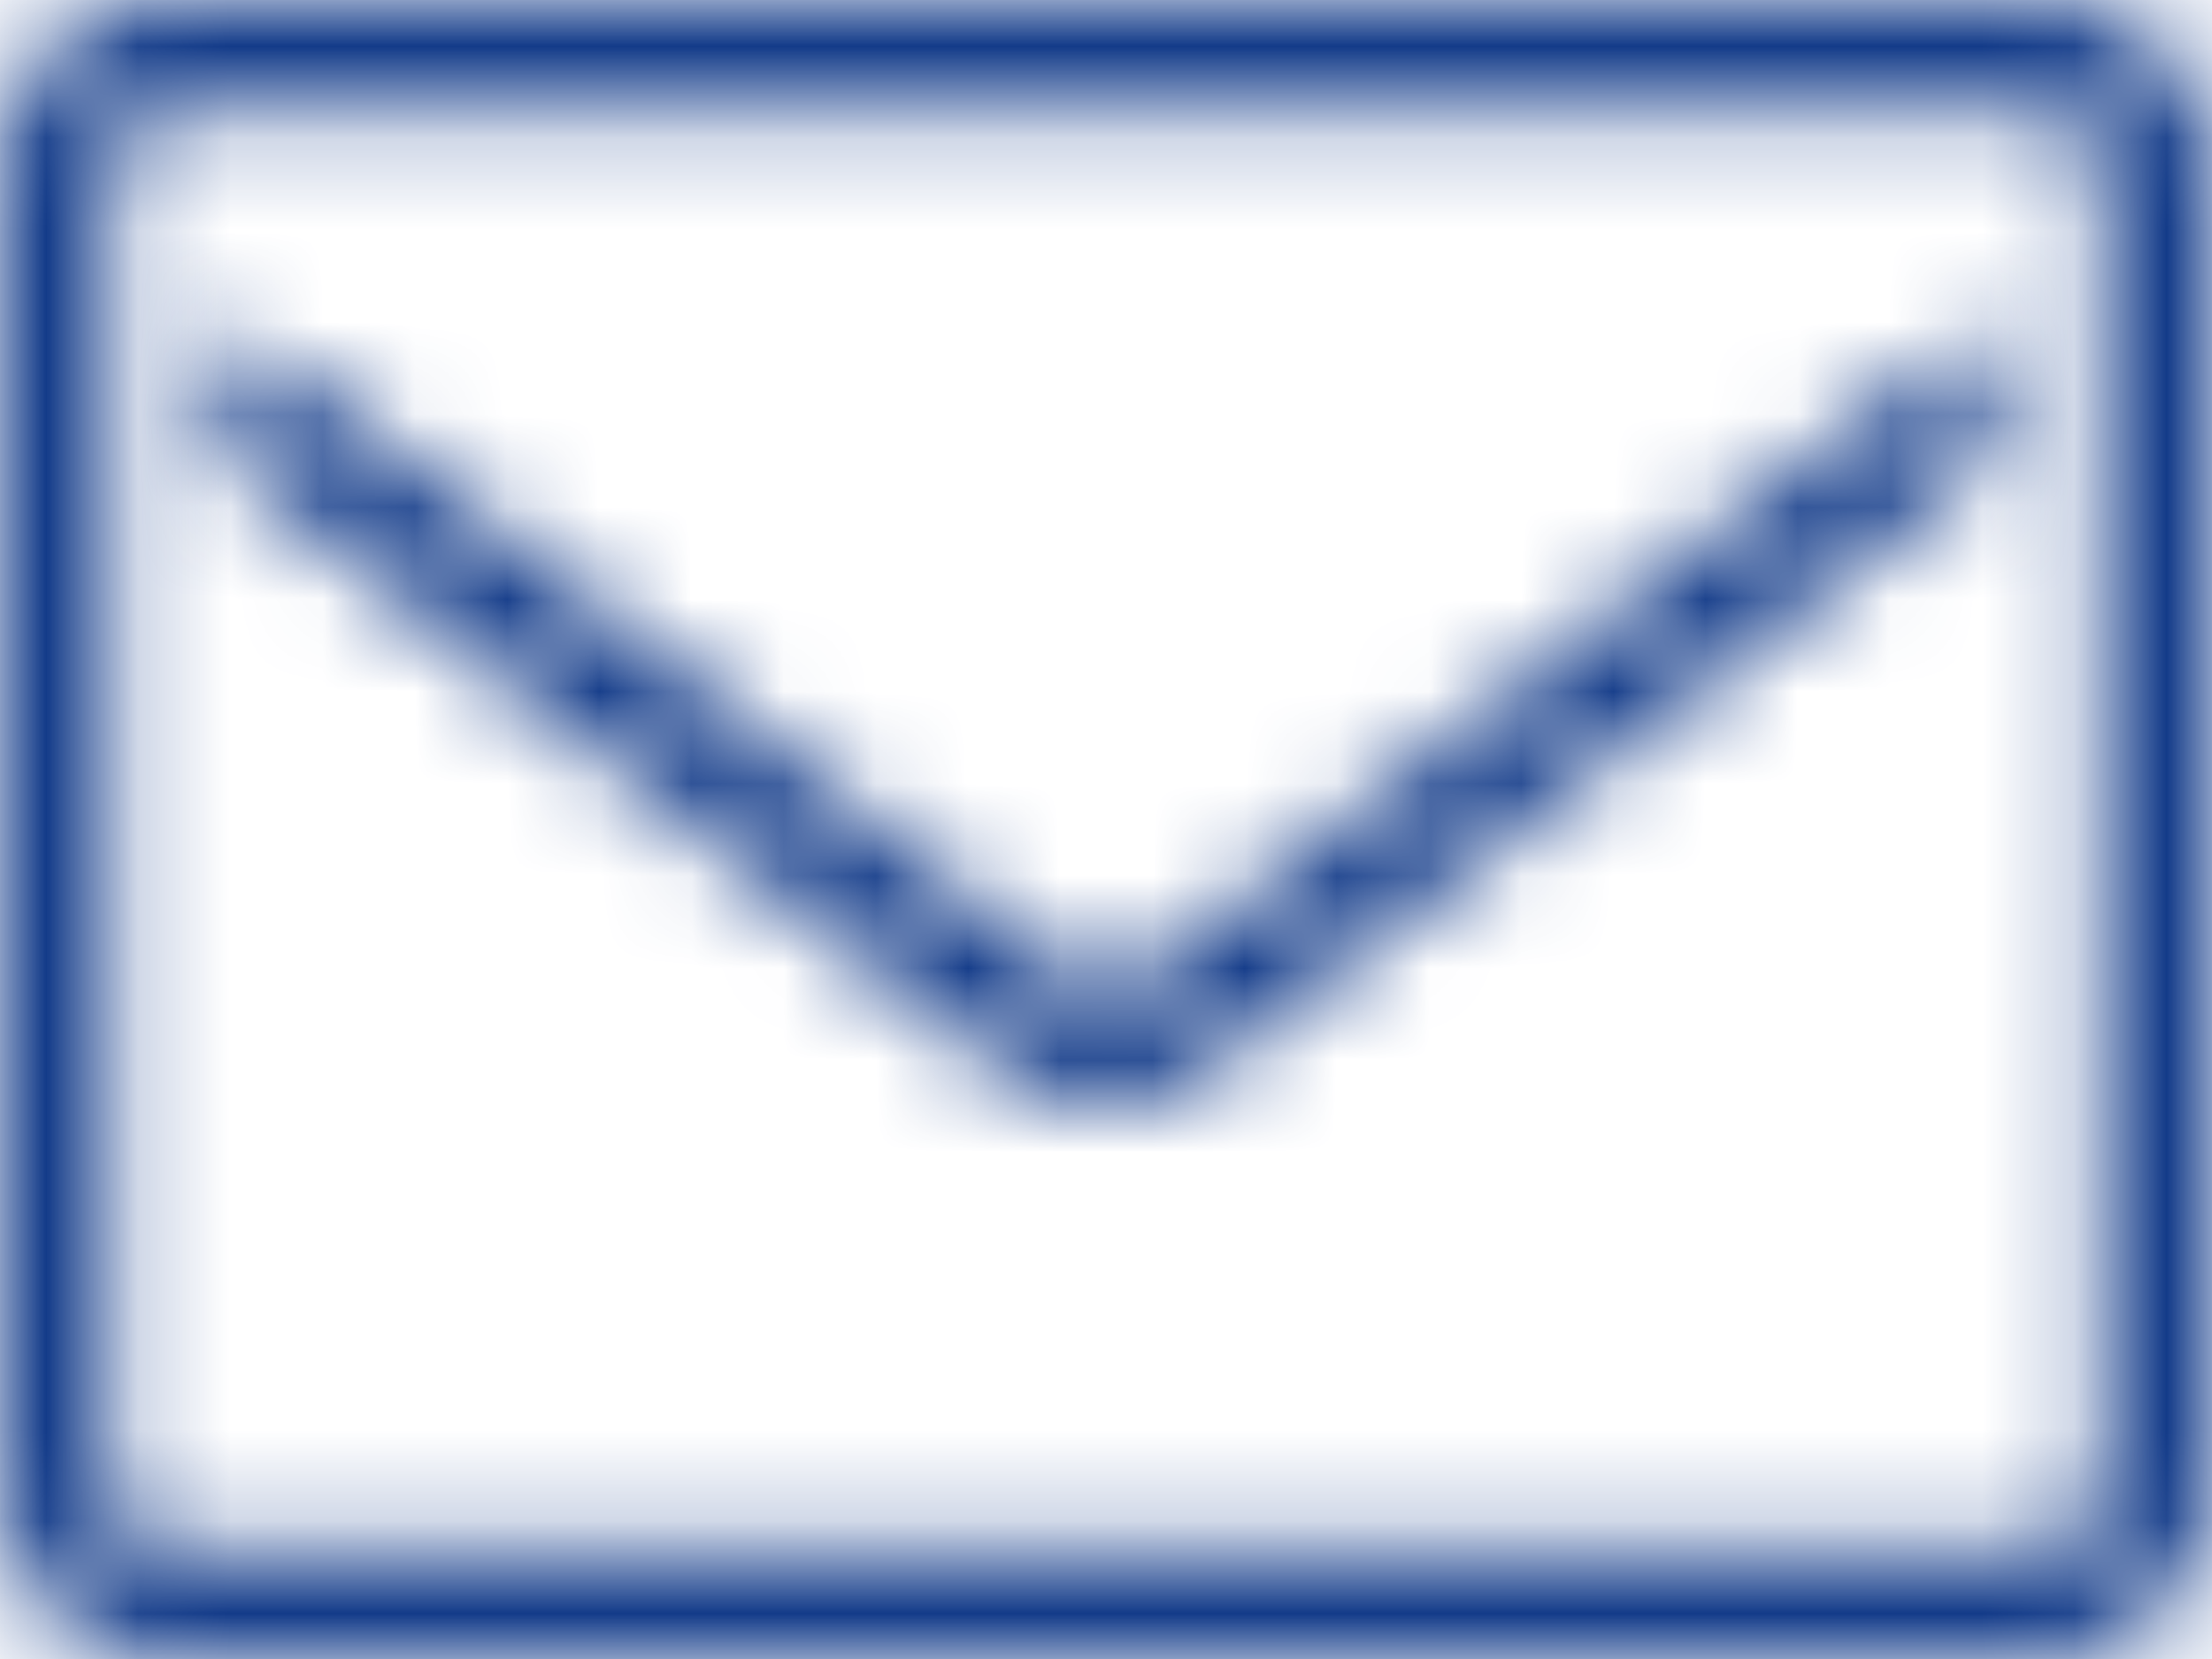 <svg width="24" height="18" viewBox="0 0 24 18" fill="none" xmlns="http://www.w3.org/2000/svg">
<mask id="mask0_1473_2639" style="mask-type:luminance" maskUnits="userSpaceOnUse" x="0" y="0" width="24" height="18">
<path d="M24 16.2C24 17.193 23.193 18 22.2 18H1.8C0.807 18 0 17.193 0 16.2V1.8C0 0.807 0.807 0 1.8 0H22.2C23.193 0 24 0.807 24 1.8V16.2ZM22.8 1.8C22.8 1.47 22.53 1.2 22.2 1.2H1.8C1.47 1.2 1.2 1.47 1.2 1.8V16.2C1.2 16.53 1.47 16.8 1.8 16.8H22.2C22.53 16.8 22.8 16.53 22.8 16.2V1.8Z" fill="white"/>
</mask>
<g mask="url(#mask0_1473_2639)">
<mask id="mask1_1473_2639" style="mask-type:luminance" maskUnits="userSpaceOnUse" x="-32" y="-93" width="318" height="375">
<path d="M285.6 -92.4H-31.2V282H285.6V-92.4Z" fill="white"/>
</mask>
<g mask="url(#mask1_1473_2639)">
<path d="M27 -3H-3V21H27V-3Z" fill="#133B89"/>
</g>
</g>
<mask id="mask2_1473_2639" style="mask-type:luminance" maskUnits="userSpaceOnUse" x="2" y="3" width="20" height="10">
<path d="M21.599 3.6V5.001L13.079 11.628C12.44 12.126 11.558 12.126 10.919 11.628L2.399 5.001V3.6H2.6L11.639 10.632C11.852 10.797 12.146 10.797 12.359 10.632L21.398 3.6H21.599Z" fill="white"/>
</mask>
<g mask="url(#mask2_1473_2639)">
<mask id="mask3_1473_2639" style="mask-type:luminance" maskUnits="userSpaceOnUse" x="-32" y="-93" width="318" height="375">
<path d="M285.6 -92.4H-31.2V282H285.6V-92.4Z" fill="white"/>
</mask>
<g mask="url(#mask3_1473_2639)">
<path d="M24.599 0.6H-0.601V15H24.599V0.6Z" fill="#133B89"/>
</g>
</g>
</svg>
